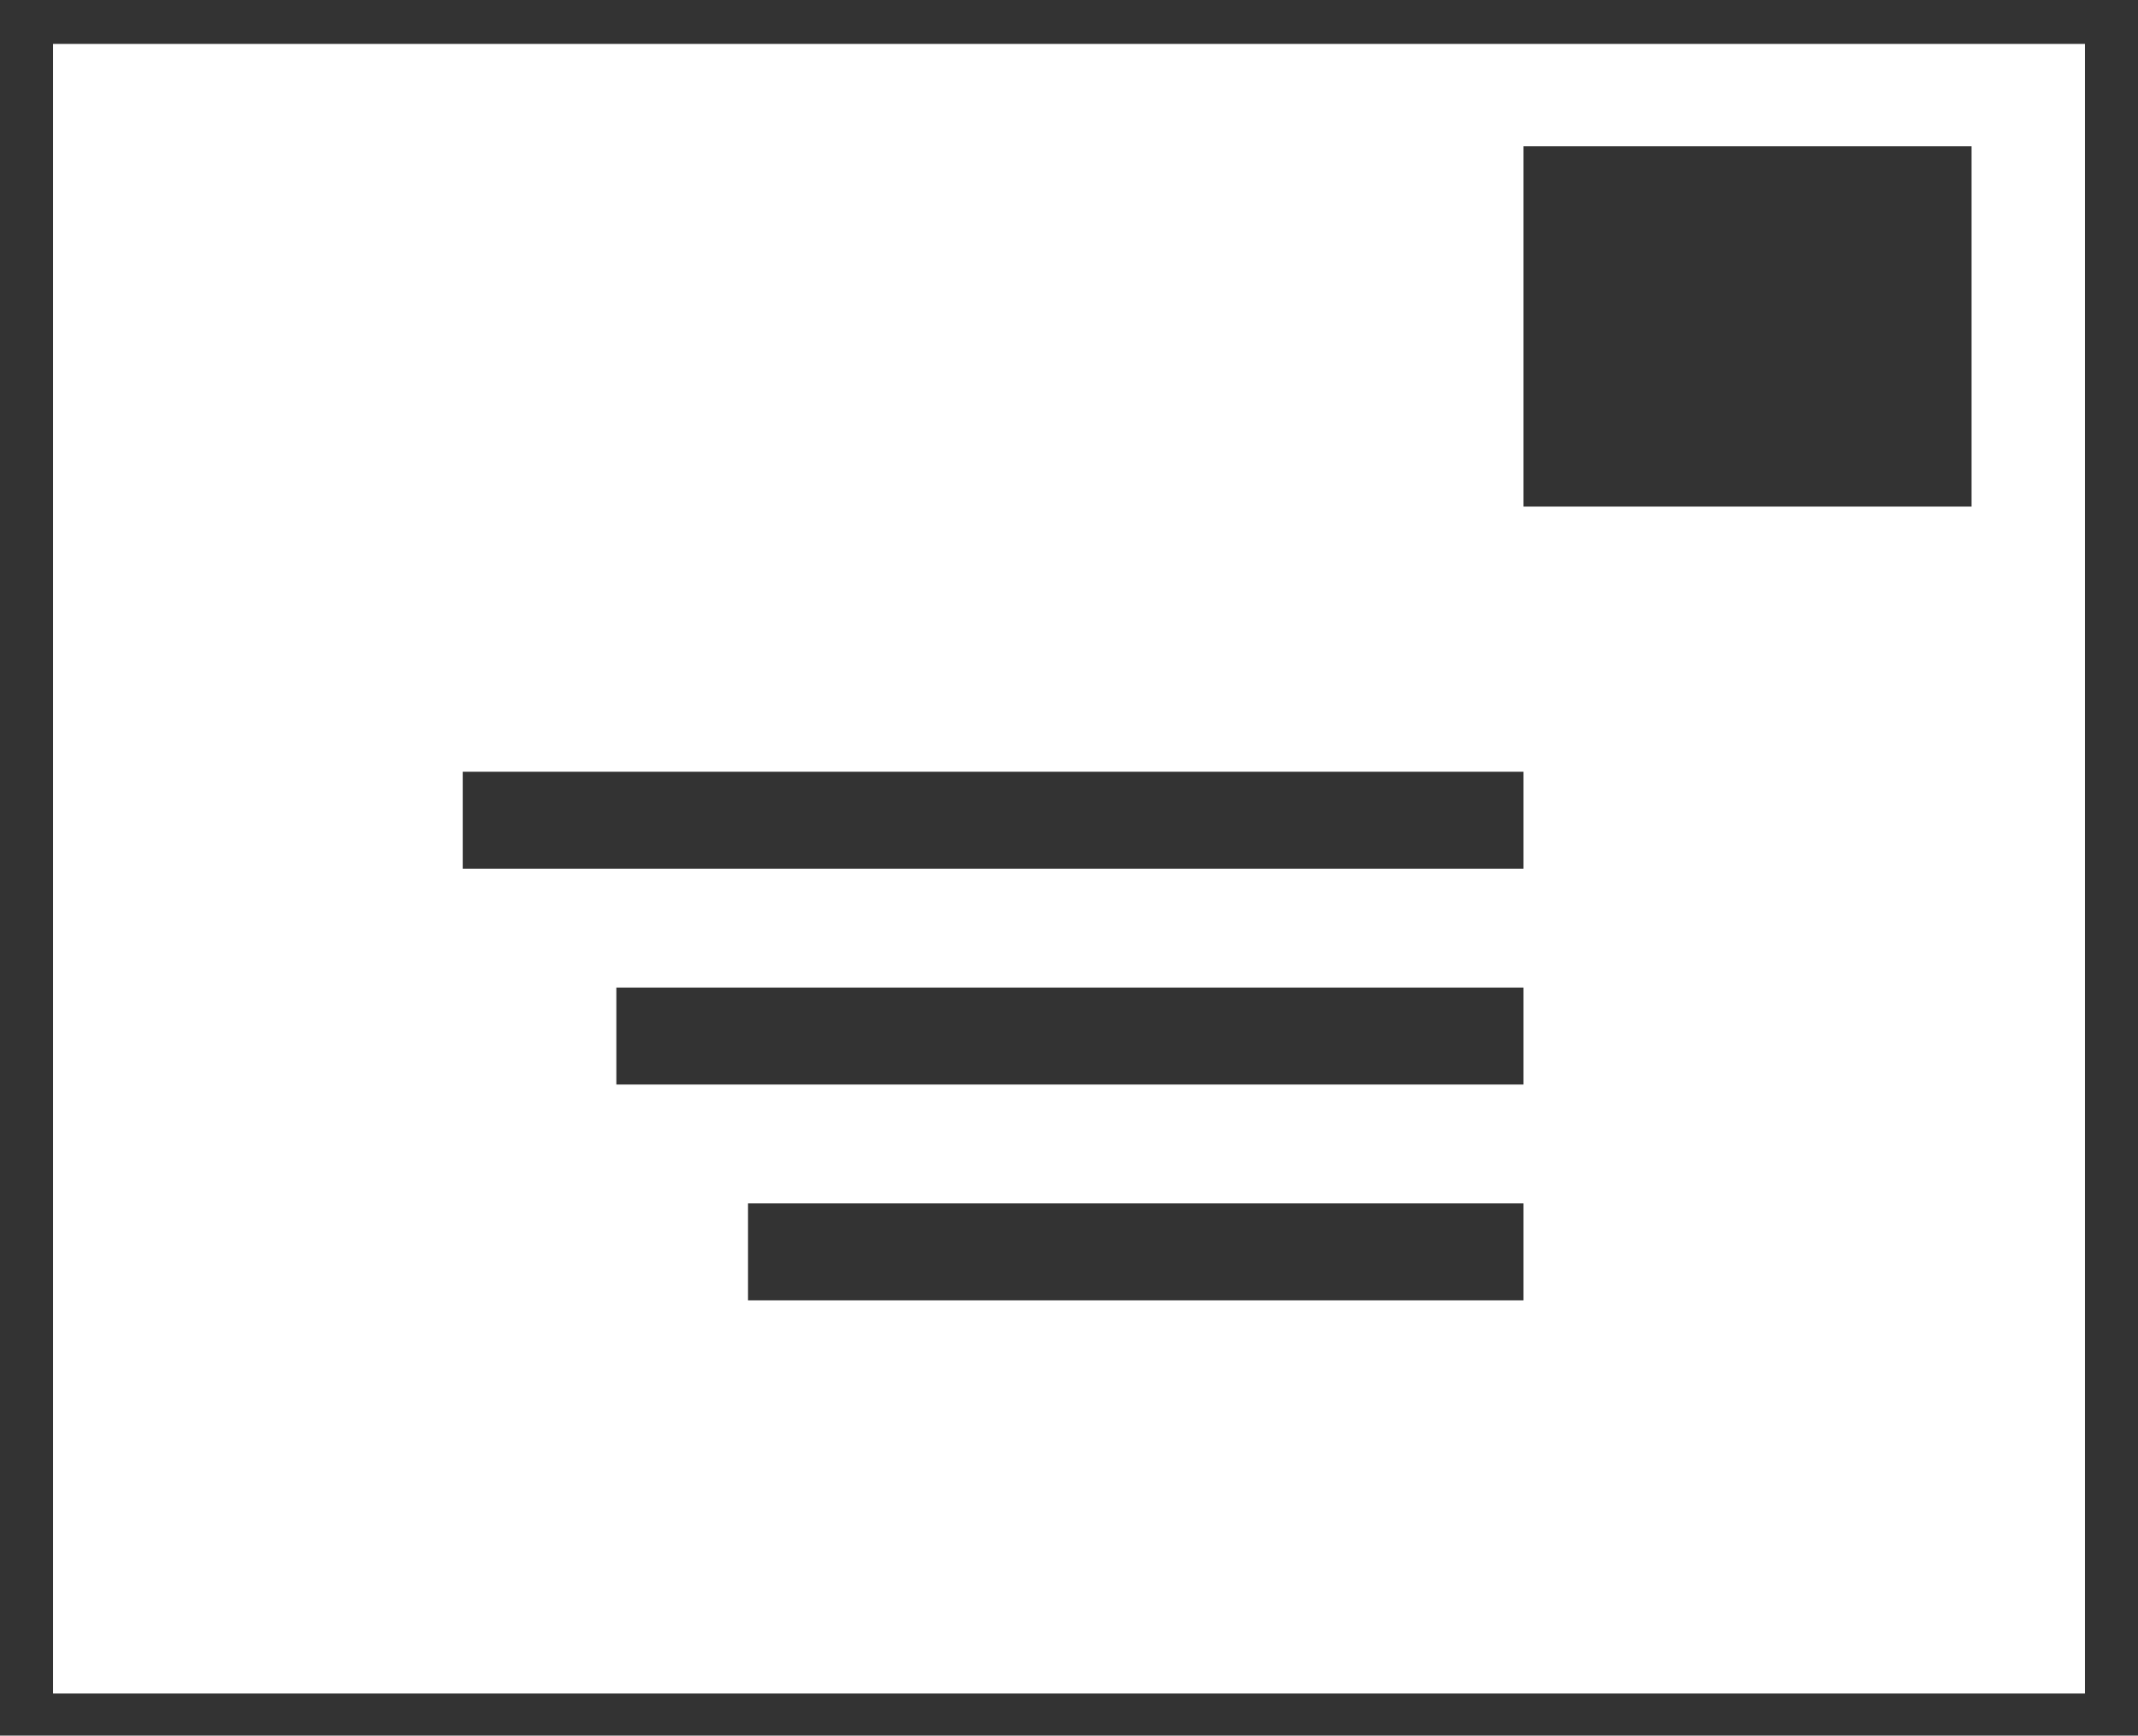 <?xml version="1.0" encoding="utf-8"?>
<!-- Generator: Adobe Illustrator 18.0.0, SVG Export Plug-In . SVG Version: 6.00 Build 0)  -->
<!DOCTYPE svg PUBLIC "-//W3C//DTD SVG 1.1//EN" "http://www.w3.org/Graphics/SVG/1.1/DTD/svg11.dtd">
<svg version="1.1" id="Layer_1" xmlns="http://www.w3.org/2000/svg" xmlns:xlink="http://www.w3.org/1999/xlink" x="0px" y="0px"
	 viewBox="0 0 116.9 94.9" enable-background="new 0 0 116.9 94.9" xml:space="preserve">
<g>
	<path fill="#333333" d="M116.9,94.9H0V0h116.9V94.9z M114,92.6V2.4H2.9v90.2H114z M83.3,47.5h-58v-5.3h58V47.5z M83.3,59.3H33.7V54
		h49.6V59.3z M83.3,71.1H40.9v-5.3h42.4V71.1z M107.9,27.7H83.3V8h24.5V27.7z"/>
</g>
</svg>
